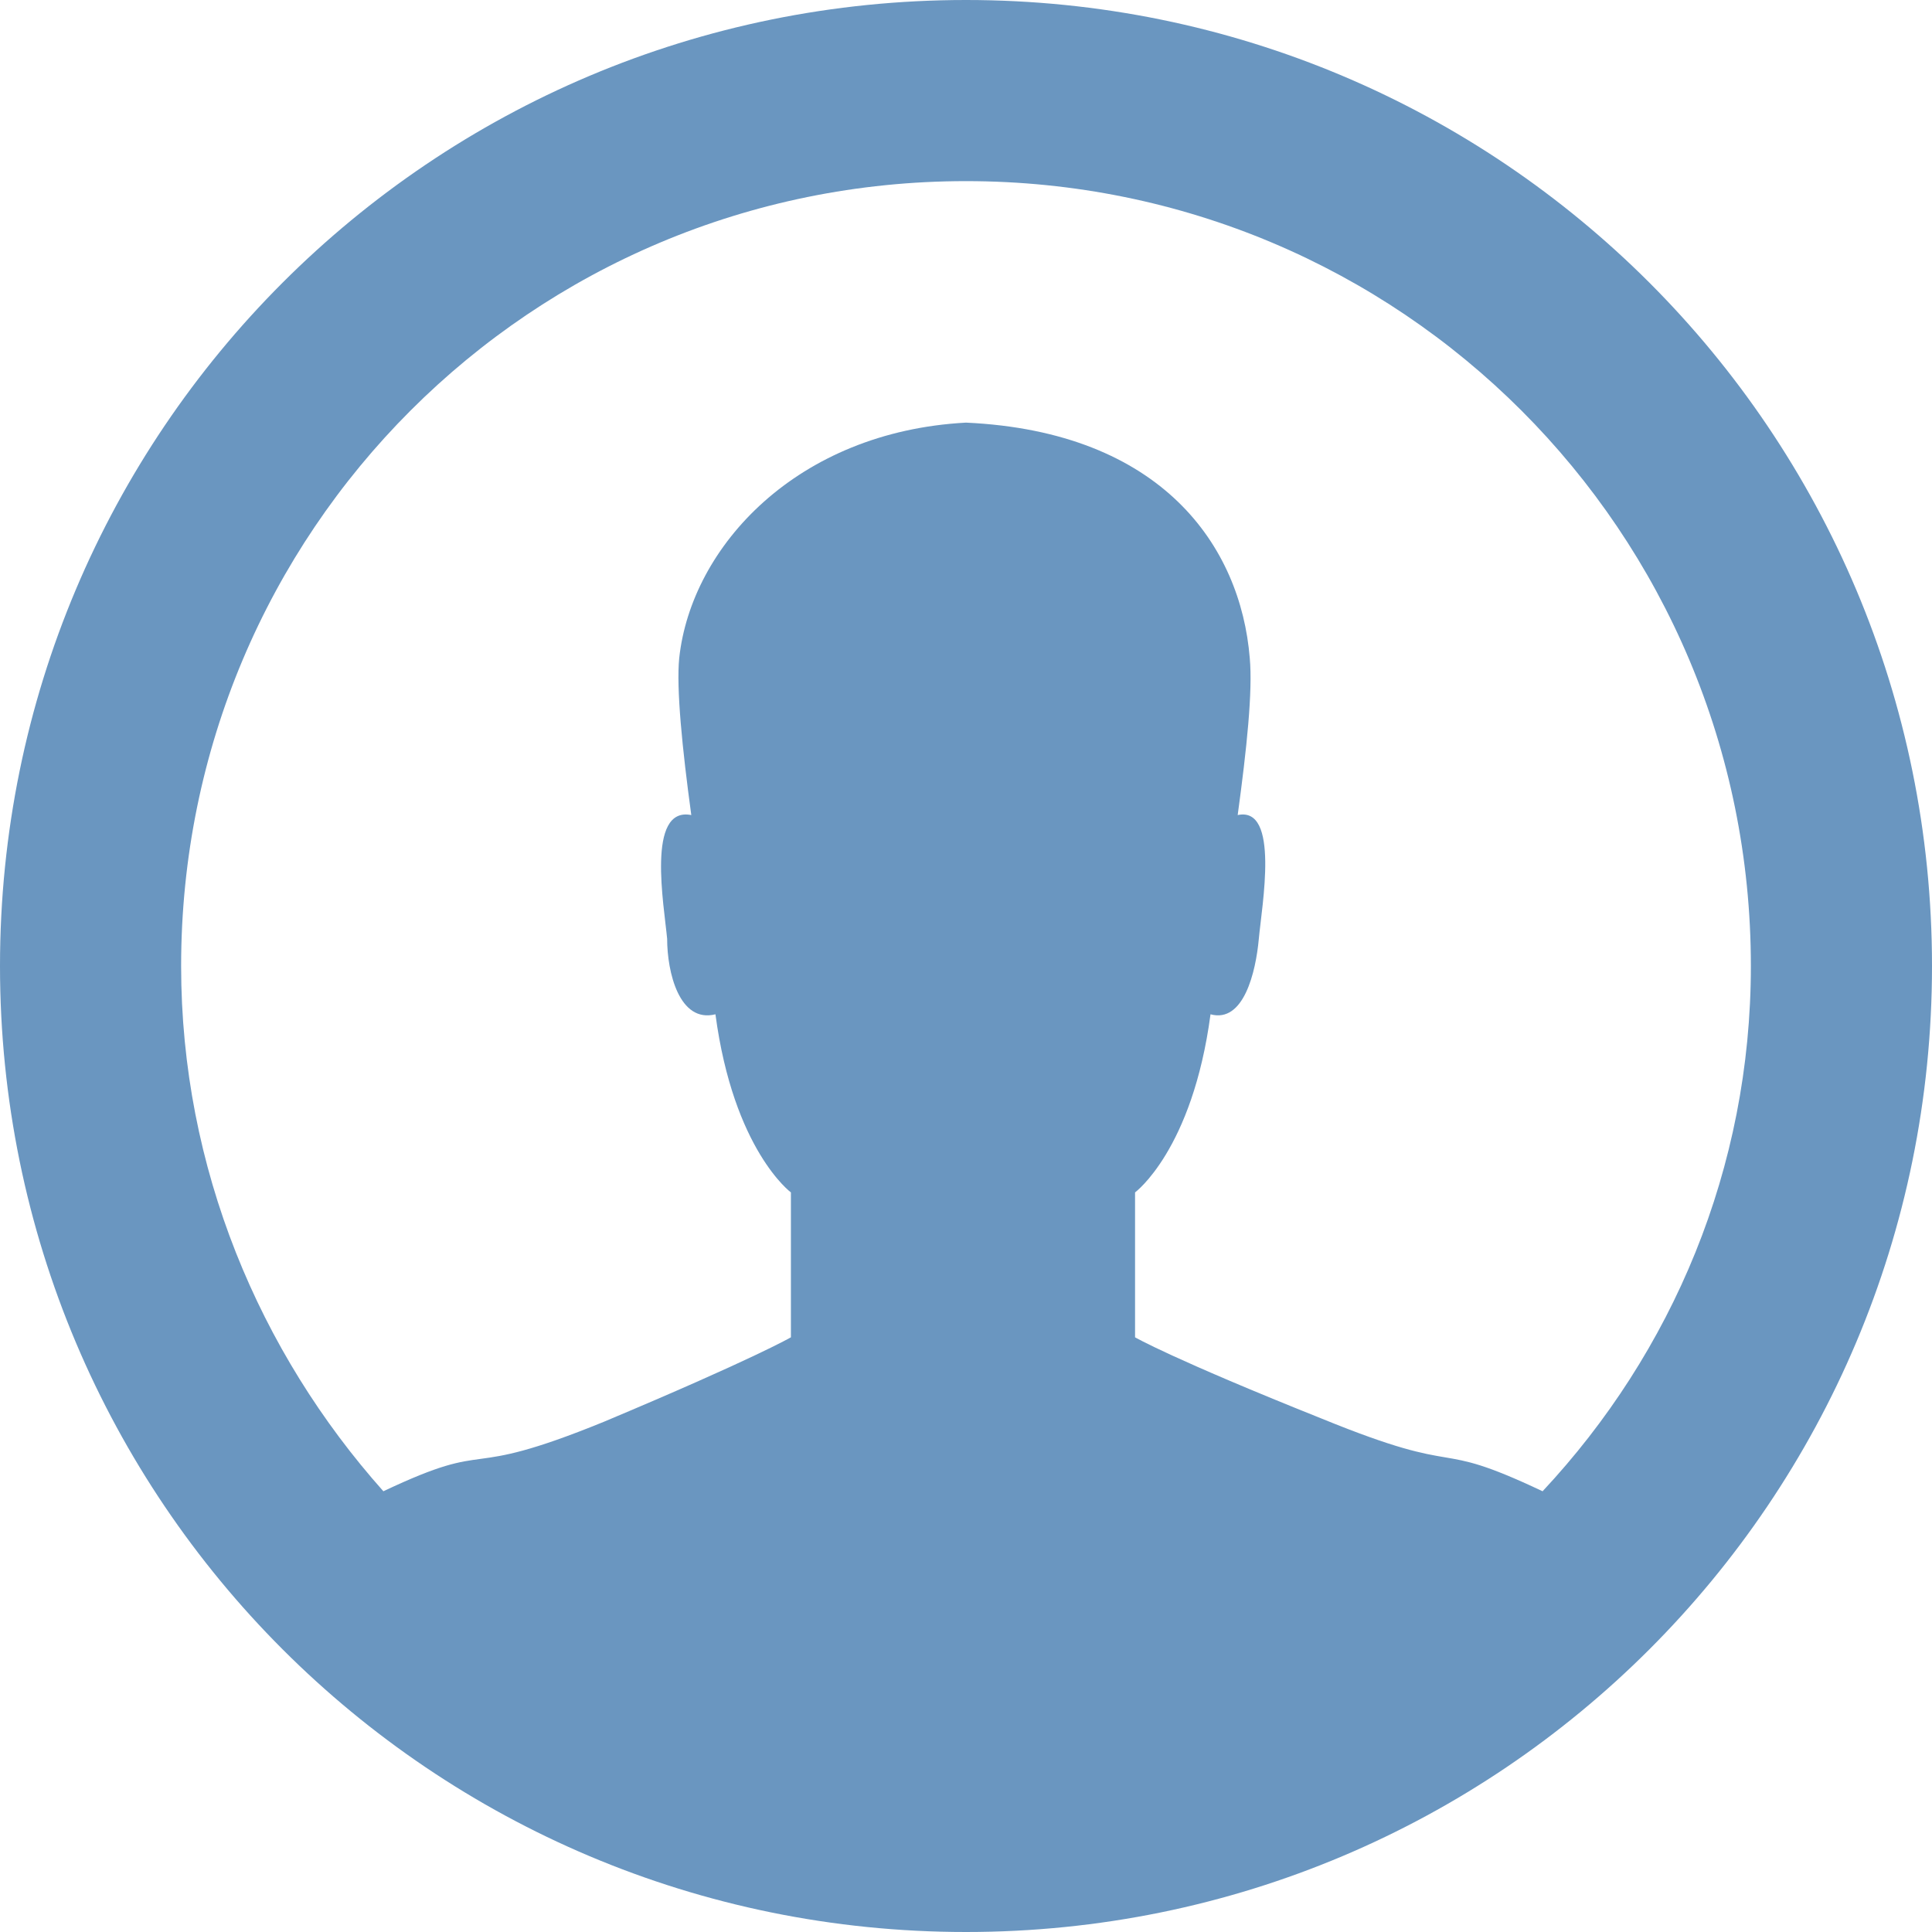<?xml version="1.0" encoding="utf-8"?>
<!-- Generator: Adobe Illustrator 18.0.0, SVG Export Plug-In . SVG Version: 6.00 Build 0)  -->
<!DOCTYPE svg PUBLIC "-//W3C//DTD SVG 1.1//EN" "http://www.w3.org/Graphics/SVG/1.1/DTD/svg11.dtd">
<svg version="1.1" id="Layer_1" xmlns="http://www.w3.org/2000/svg" xmlns:xlink="http://www.w3.org/1999/xlink" x="0px" y="0px"
	 viewBox="0 0 64 64" enable-background="new 0 0 64 64" xml:space="preserve">
<path id="USER_2_" fill-rule="evenodd" clip-rule="evenodd" fill="#6A96C0" d="M32,64C14.3,64,0,49.7,0,32C0,14.3,14.3,0,32,0
	c17.7,0,32,14.3,32,32C64,49.7,49.7,64,32,64z M32,6C17.6,6,6,17.6,6,32c0,6.7,2.6,12.8,6.7,17.4c3.8-1.8,2.4-0.3,7.3-2.3
	c5-2.1,6.2-2.8,6.2-2.8l0-4.8c0,0-1.9-1.4-2.5-5.9c-1.2,0.3-1.6-1.4-1.6-2.5c-0.1-1.1-0.7-4.4,0.8-4.1c-0.3-2.2-0.5-4.2-0.4-5.2
	c0.4-3.7,3.9-7.5,9.5-7.8c6.5,0.3,9.1,4.1,9.4,7.8c0.1,1.1-0.1,3-0.4,5.2c1.4-0.3,0.8,3,0.7,4.1c-0.1,1.1-0.5,2.8-1.6,2.5
	c-0.6,4.5-2.5,5.9-2.5,5.9l0,4.8c0,0,1.2,0.7,6.2,2.7c4.9,2,3.5,0.6,7.3,2.4C55.4,44.8,58,38.7,58,32C58,17.6,46.4,6,32,6z"/>
</svg>
